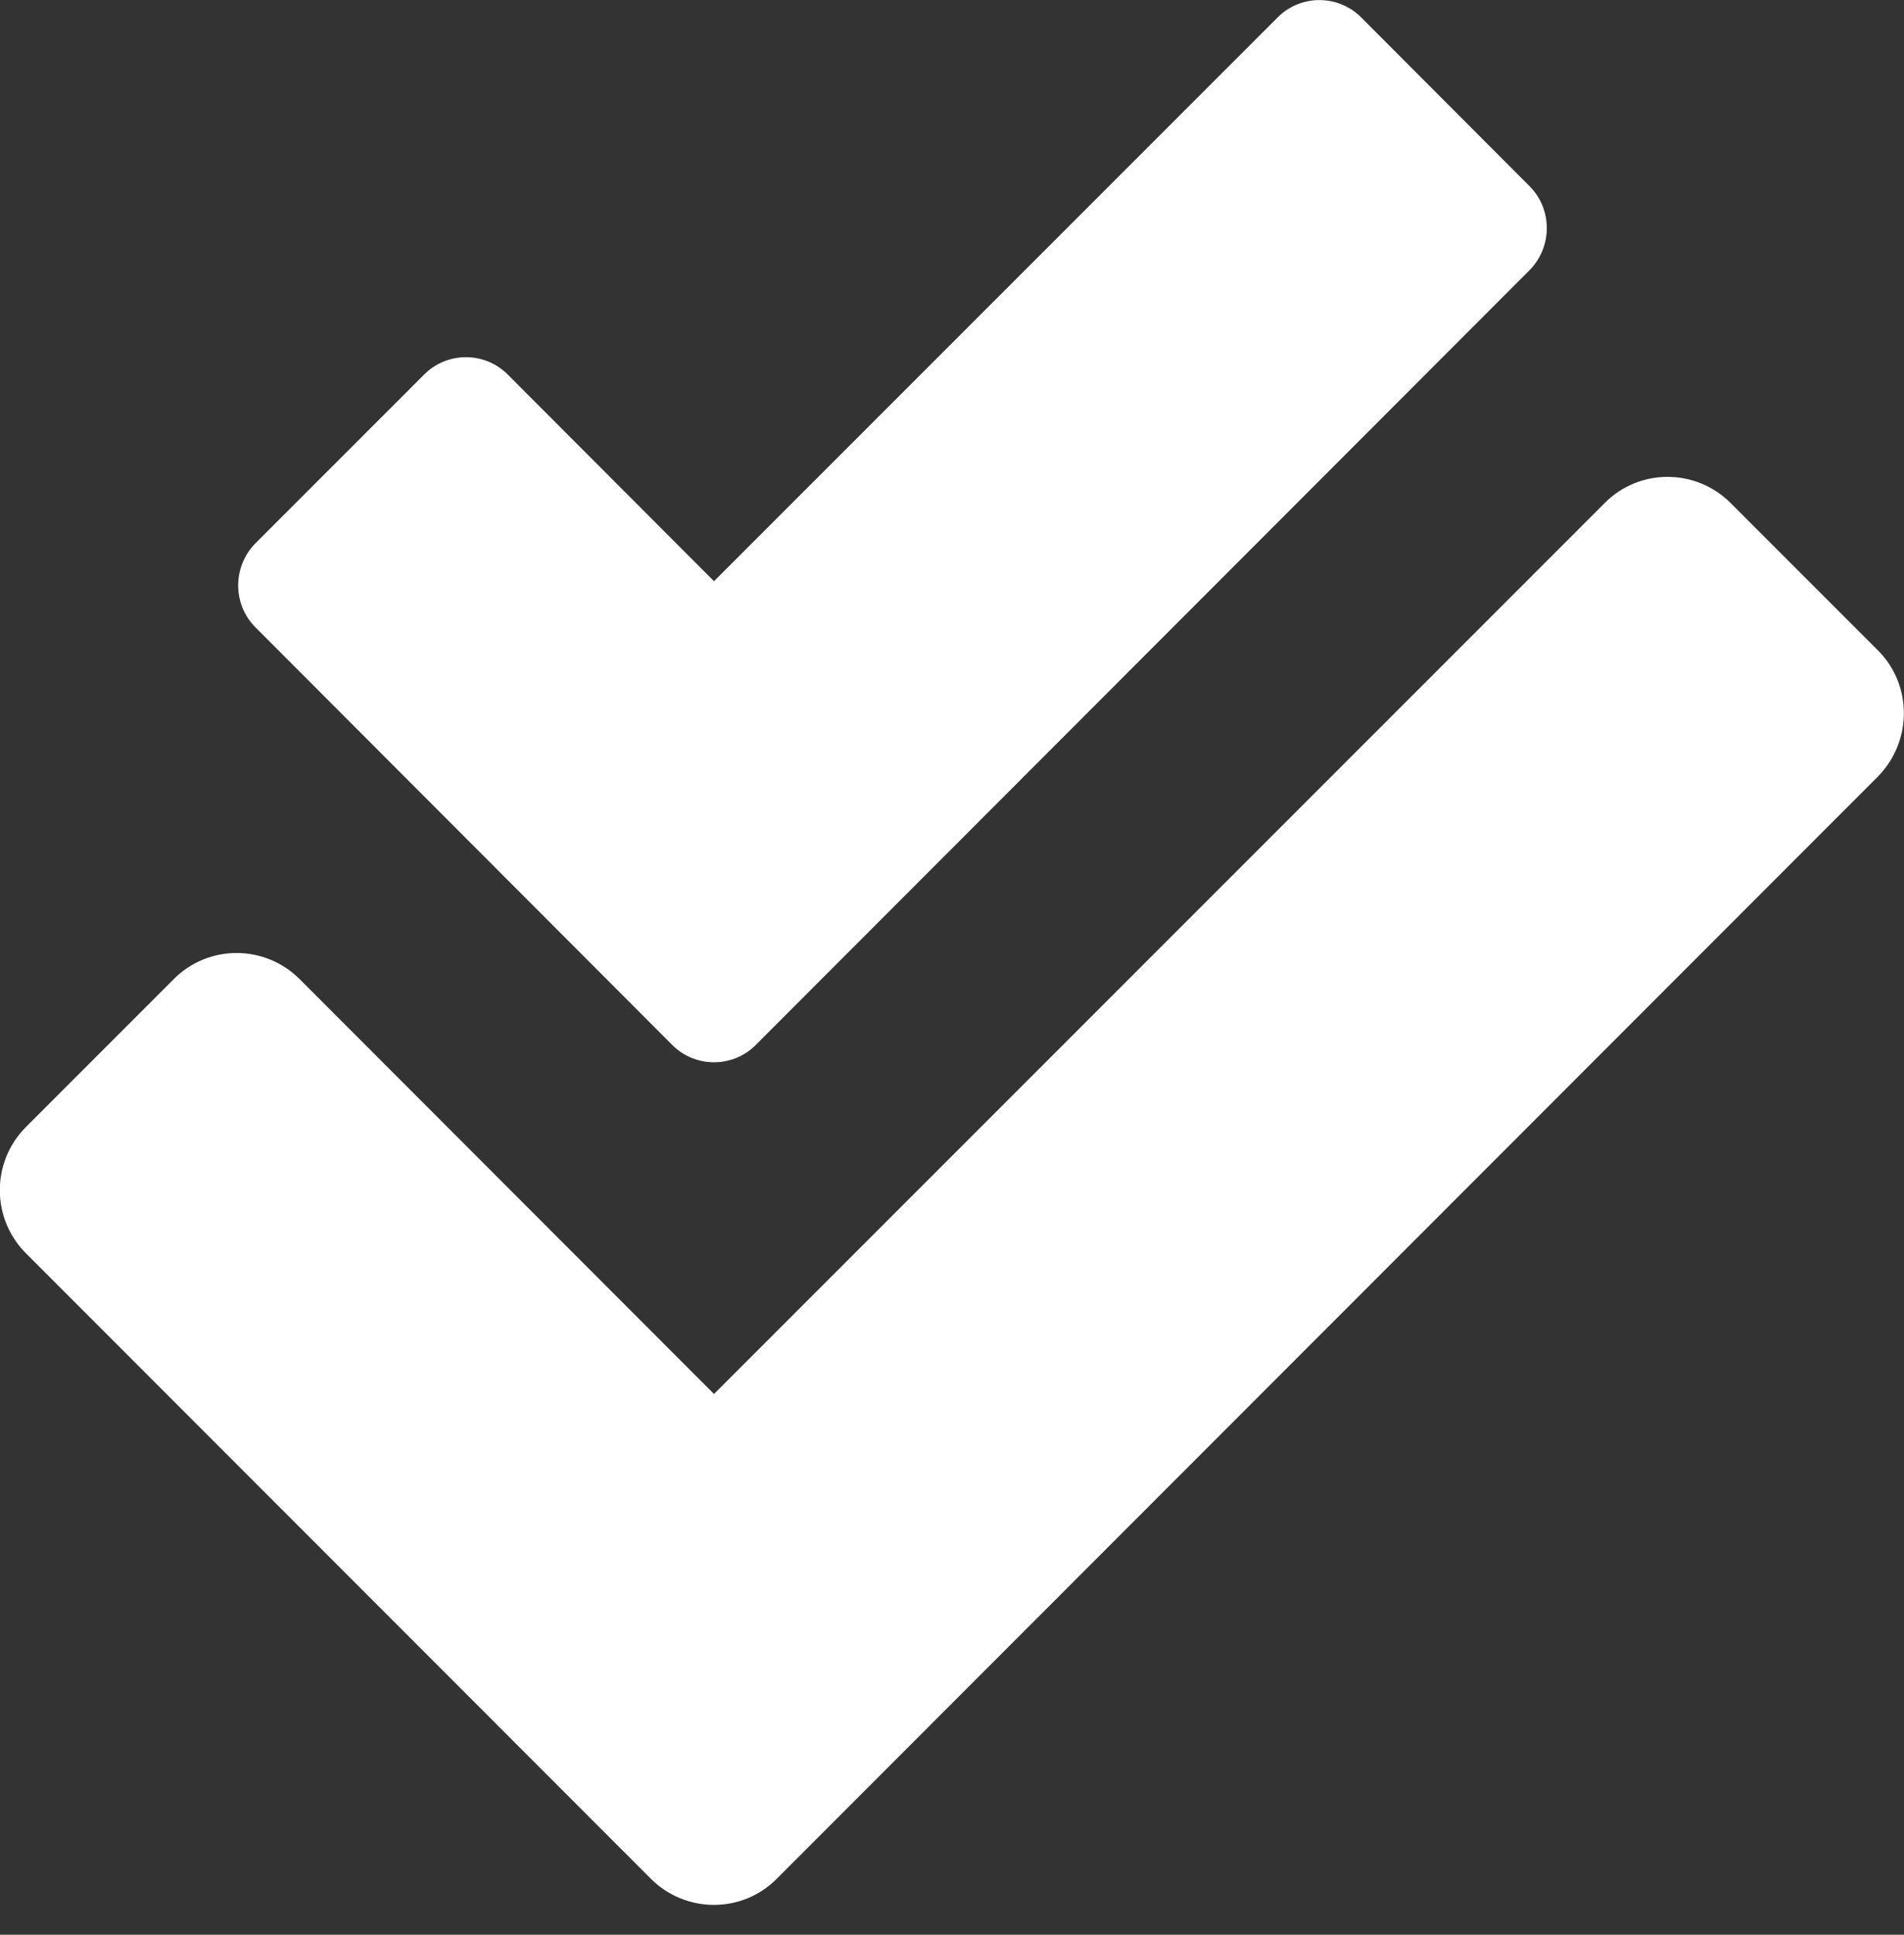 <svg width="63" height="64" viewBox="0 0 63 64" fill="none" xmlns="http://www.w3.org/2000/svg">
<rect x="0" y="0" width="63" height="64" fill="#333333" stroke="none"/>
<path d="M62.139 21.515L57.266 16.642C56.109 15.485 54.239 15.485 53.095 16.642L23.625 46.112L9.918 32.392C8.761 31.235 6.891 31.235 5.746 32.392L0.861 37.277C-0.295 38.434 -0.295 40.304 0.861 41.461L21.533 62.145C22.69 63.301 24.56 63.301 25.704 62.145L62.126 25.698C63.283 24.529 63.283 22.659 62.139 21.515ZM22.235 34.558C22.997 35.333 24.253 35.333 25.015 34.558L50.609 8.939C51.372 8.164 51.372 6.921 50.609 6.158L45.047 0.584C44.285 -0.191 43.029 -0.191 42.267 0.584L23.625 19.226L16.808 12.397C16.045 11.622 14.79 11.622 14.027 12.397L8.453 17.971C7.69 18.746 7.69 19.989 8.453 20.752L22.235 34.558Z" fill="white"/>
</svg>
